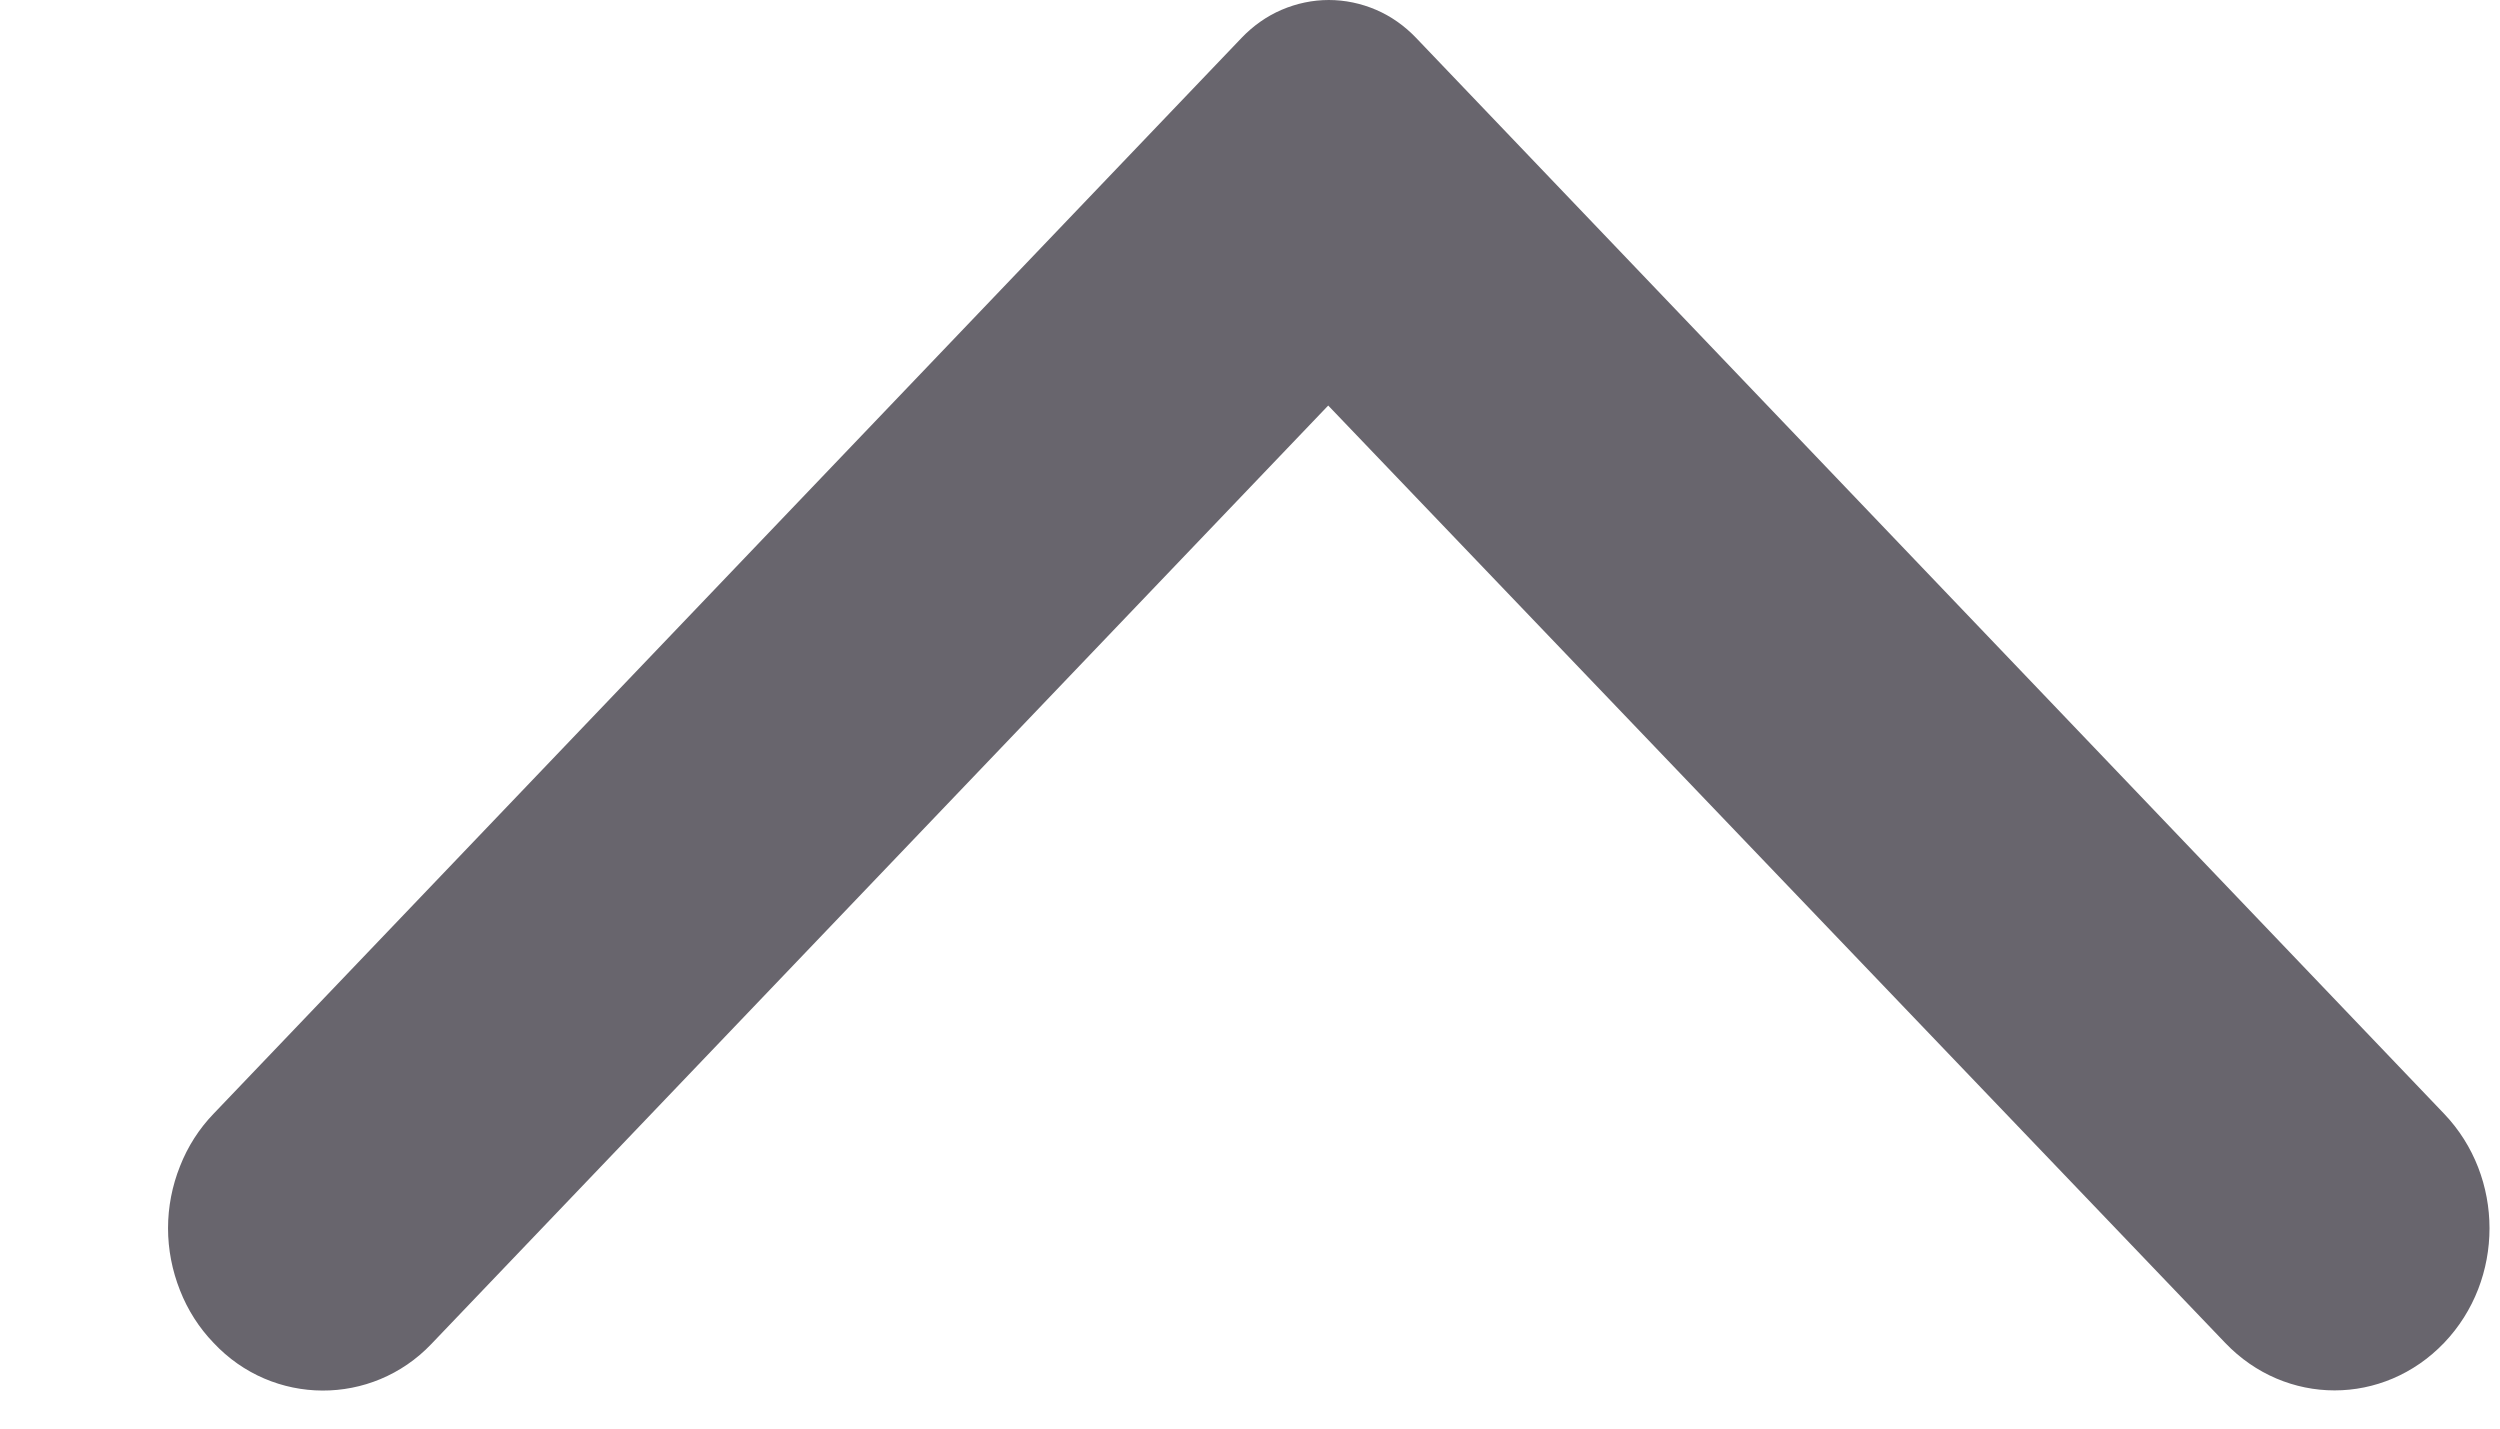 <svg width="14" height="8" viewBox="0 0 14 8" fill="none" xmlns="http://www.w3.org/2000/svg">
<path d="M1.196 7.52C1.115 7.436 1.051 7.336 1.008 7.226C0.964 7.115 0.941 6.997 0.941 6.878C0.941 6.759 0.964 6.641 1.008 6.531C1.051 6.421 1.115 6.321 1.196 6.237L6.953 0.212C7.017 0.145 7.093 0.091 7.177 0.055C7.261 0.019 7.351 2.79692e-07 7.441 2.83652e-07C7.532 2.87611e-07 7.622 0.019 7.706 0.055C7.79 0.091 7.866 0.145 7.93 0.212L13.687 6.237C14.026 6.592 14.026 7.165 13.687 7.52C13.347 7.875 12.8 7.875 12.461 7.52L7.438 2.271L2.415 7.527C2.083 7.875 1.528 7.875 1.196 7.52Z" fill="#68656D"/>
</svg>
